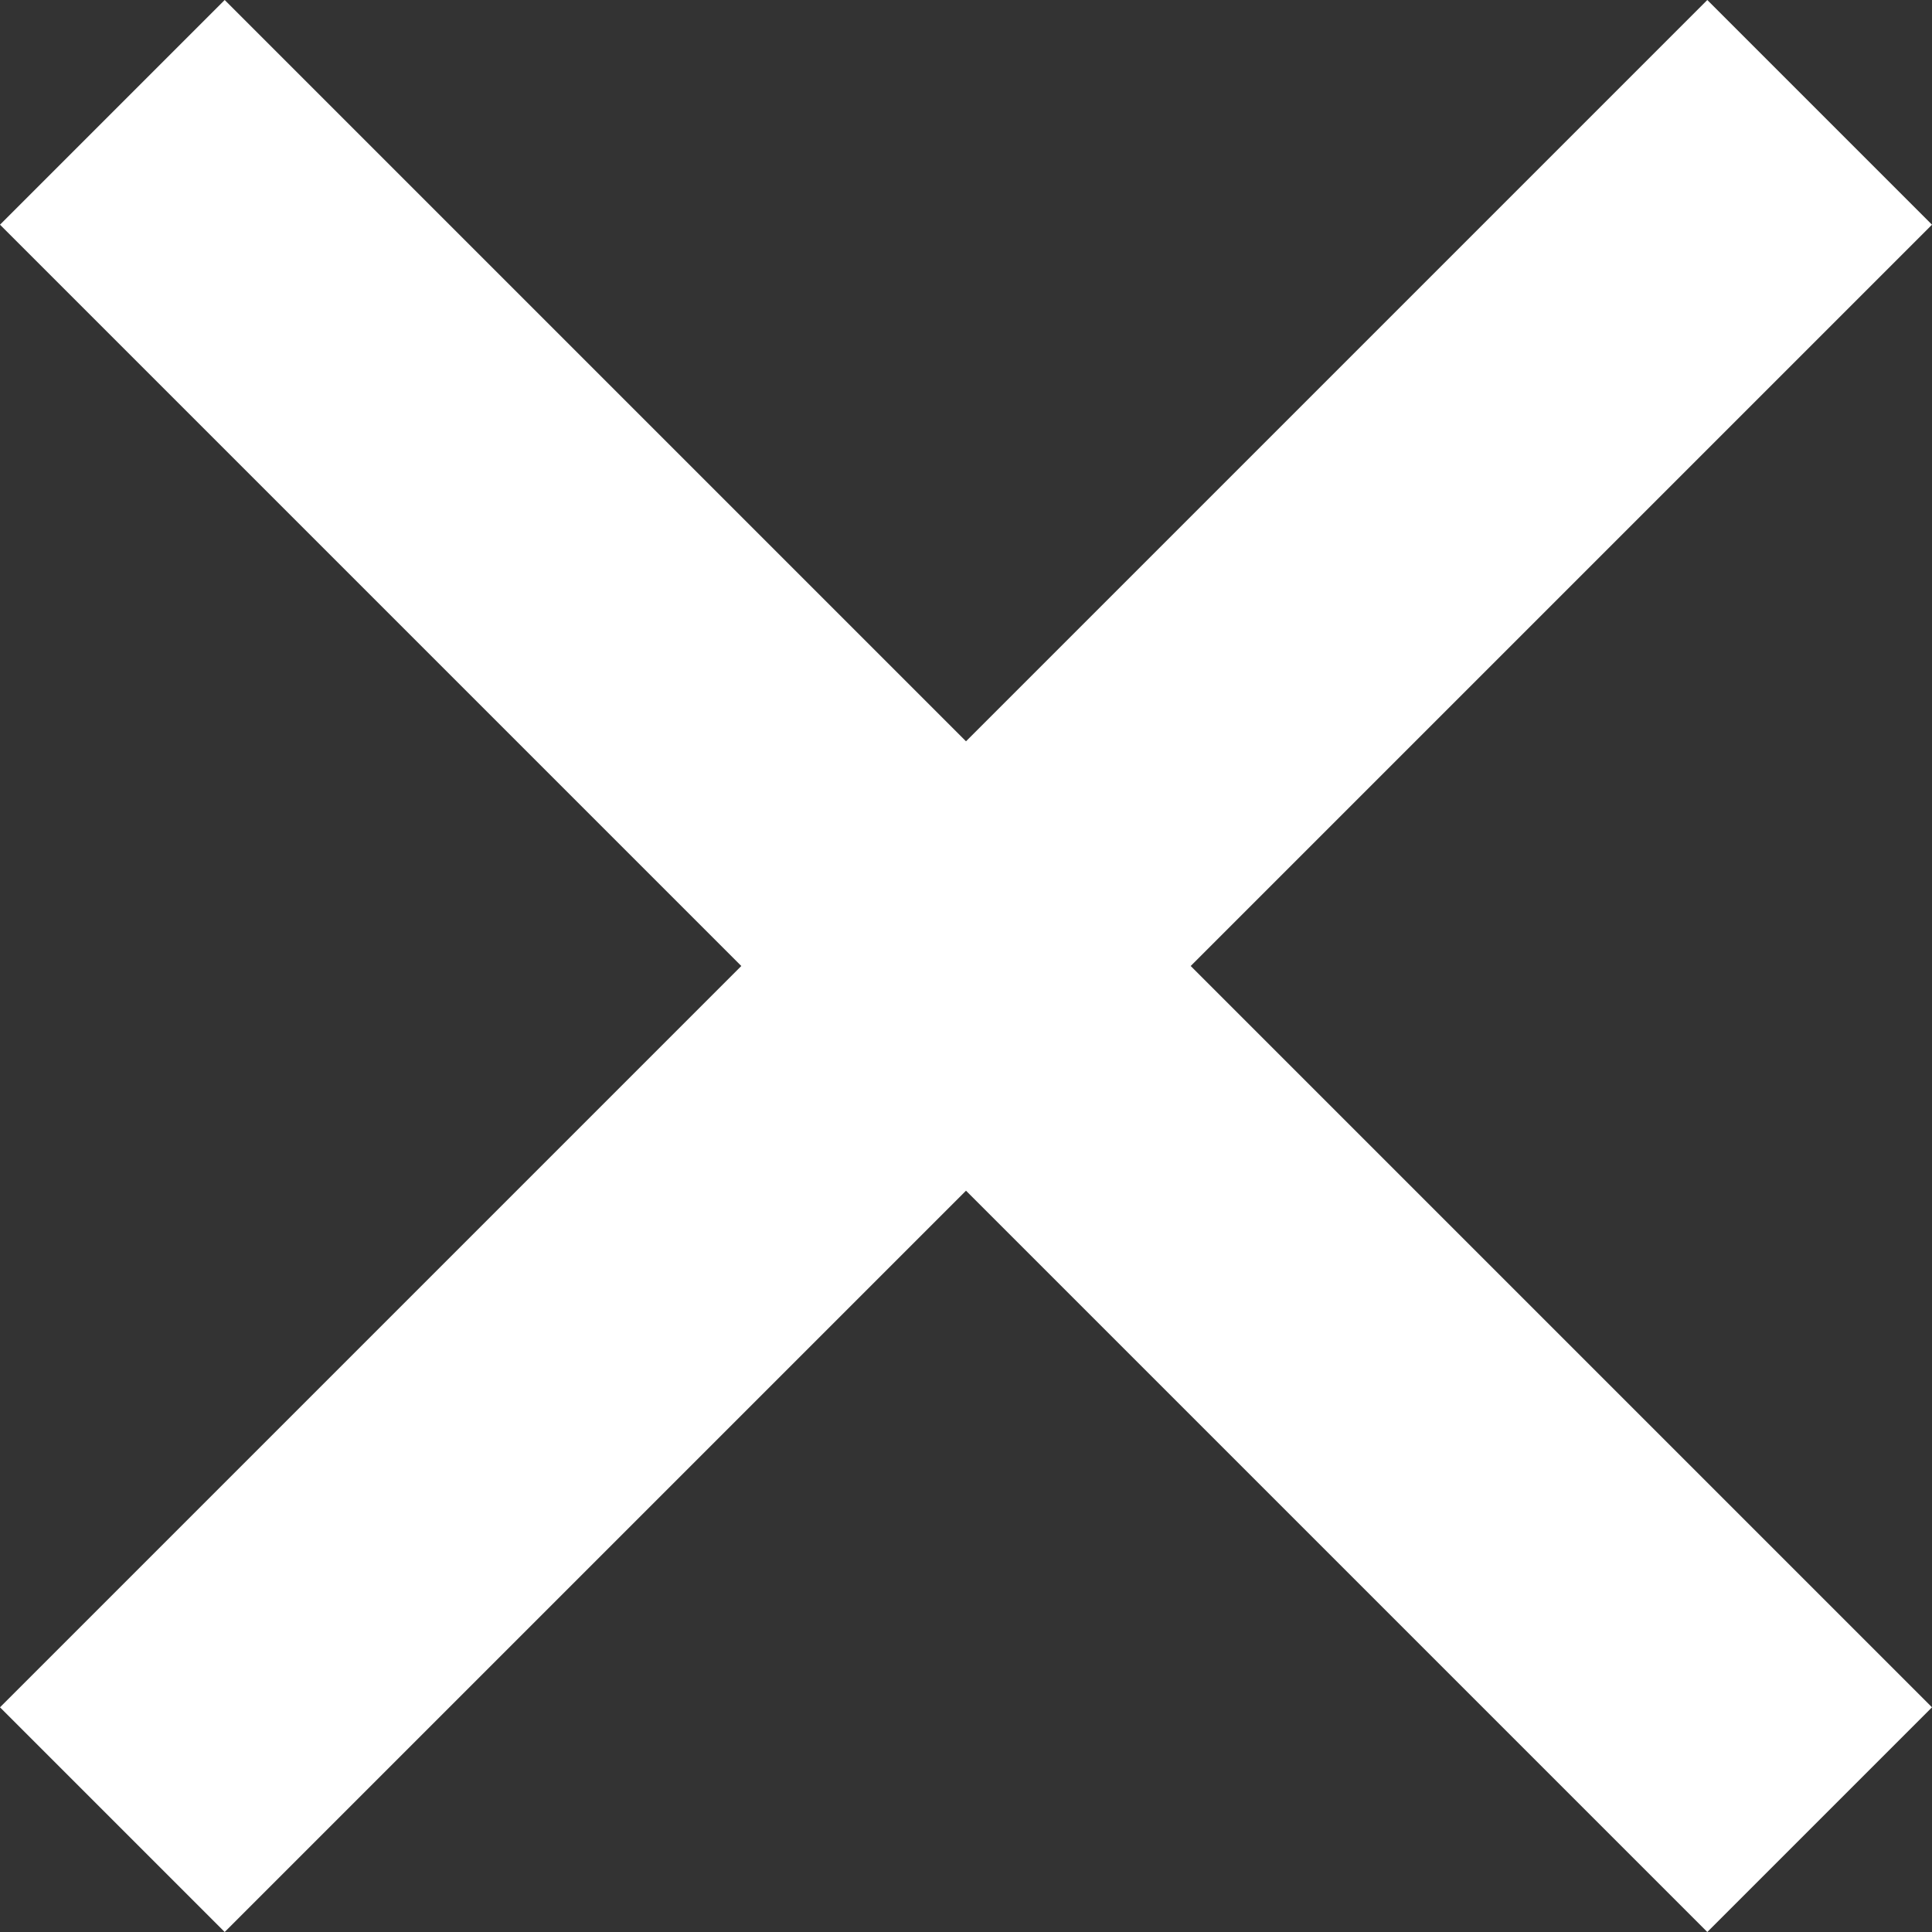 <svg width="27" height="27" viewBox="0 0 27 27" fill="none" xmlns="http://www.w3.org/2000/svg">
<rect x="0" y="0" width="27" height="27" fill="#333333" stroke="none"/>
<path id="Vector" d="M27 3.14L23.86 0L13.5 10.36L3.14 0L0 3.14L10.36 13.5L0 23.86L3.14 27L13.5 16.64L23.86 27L27 23.86L16.64 13.5L27 3.14Z" fill="white"/>
</svg>
